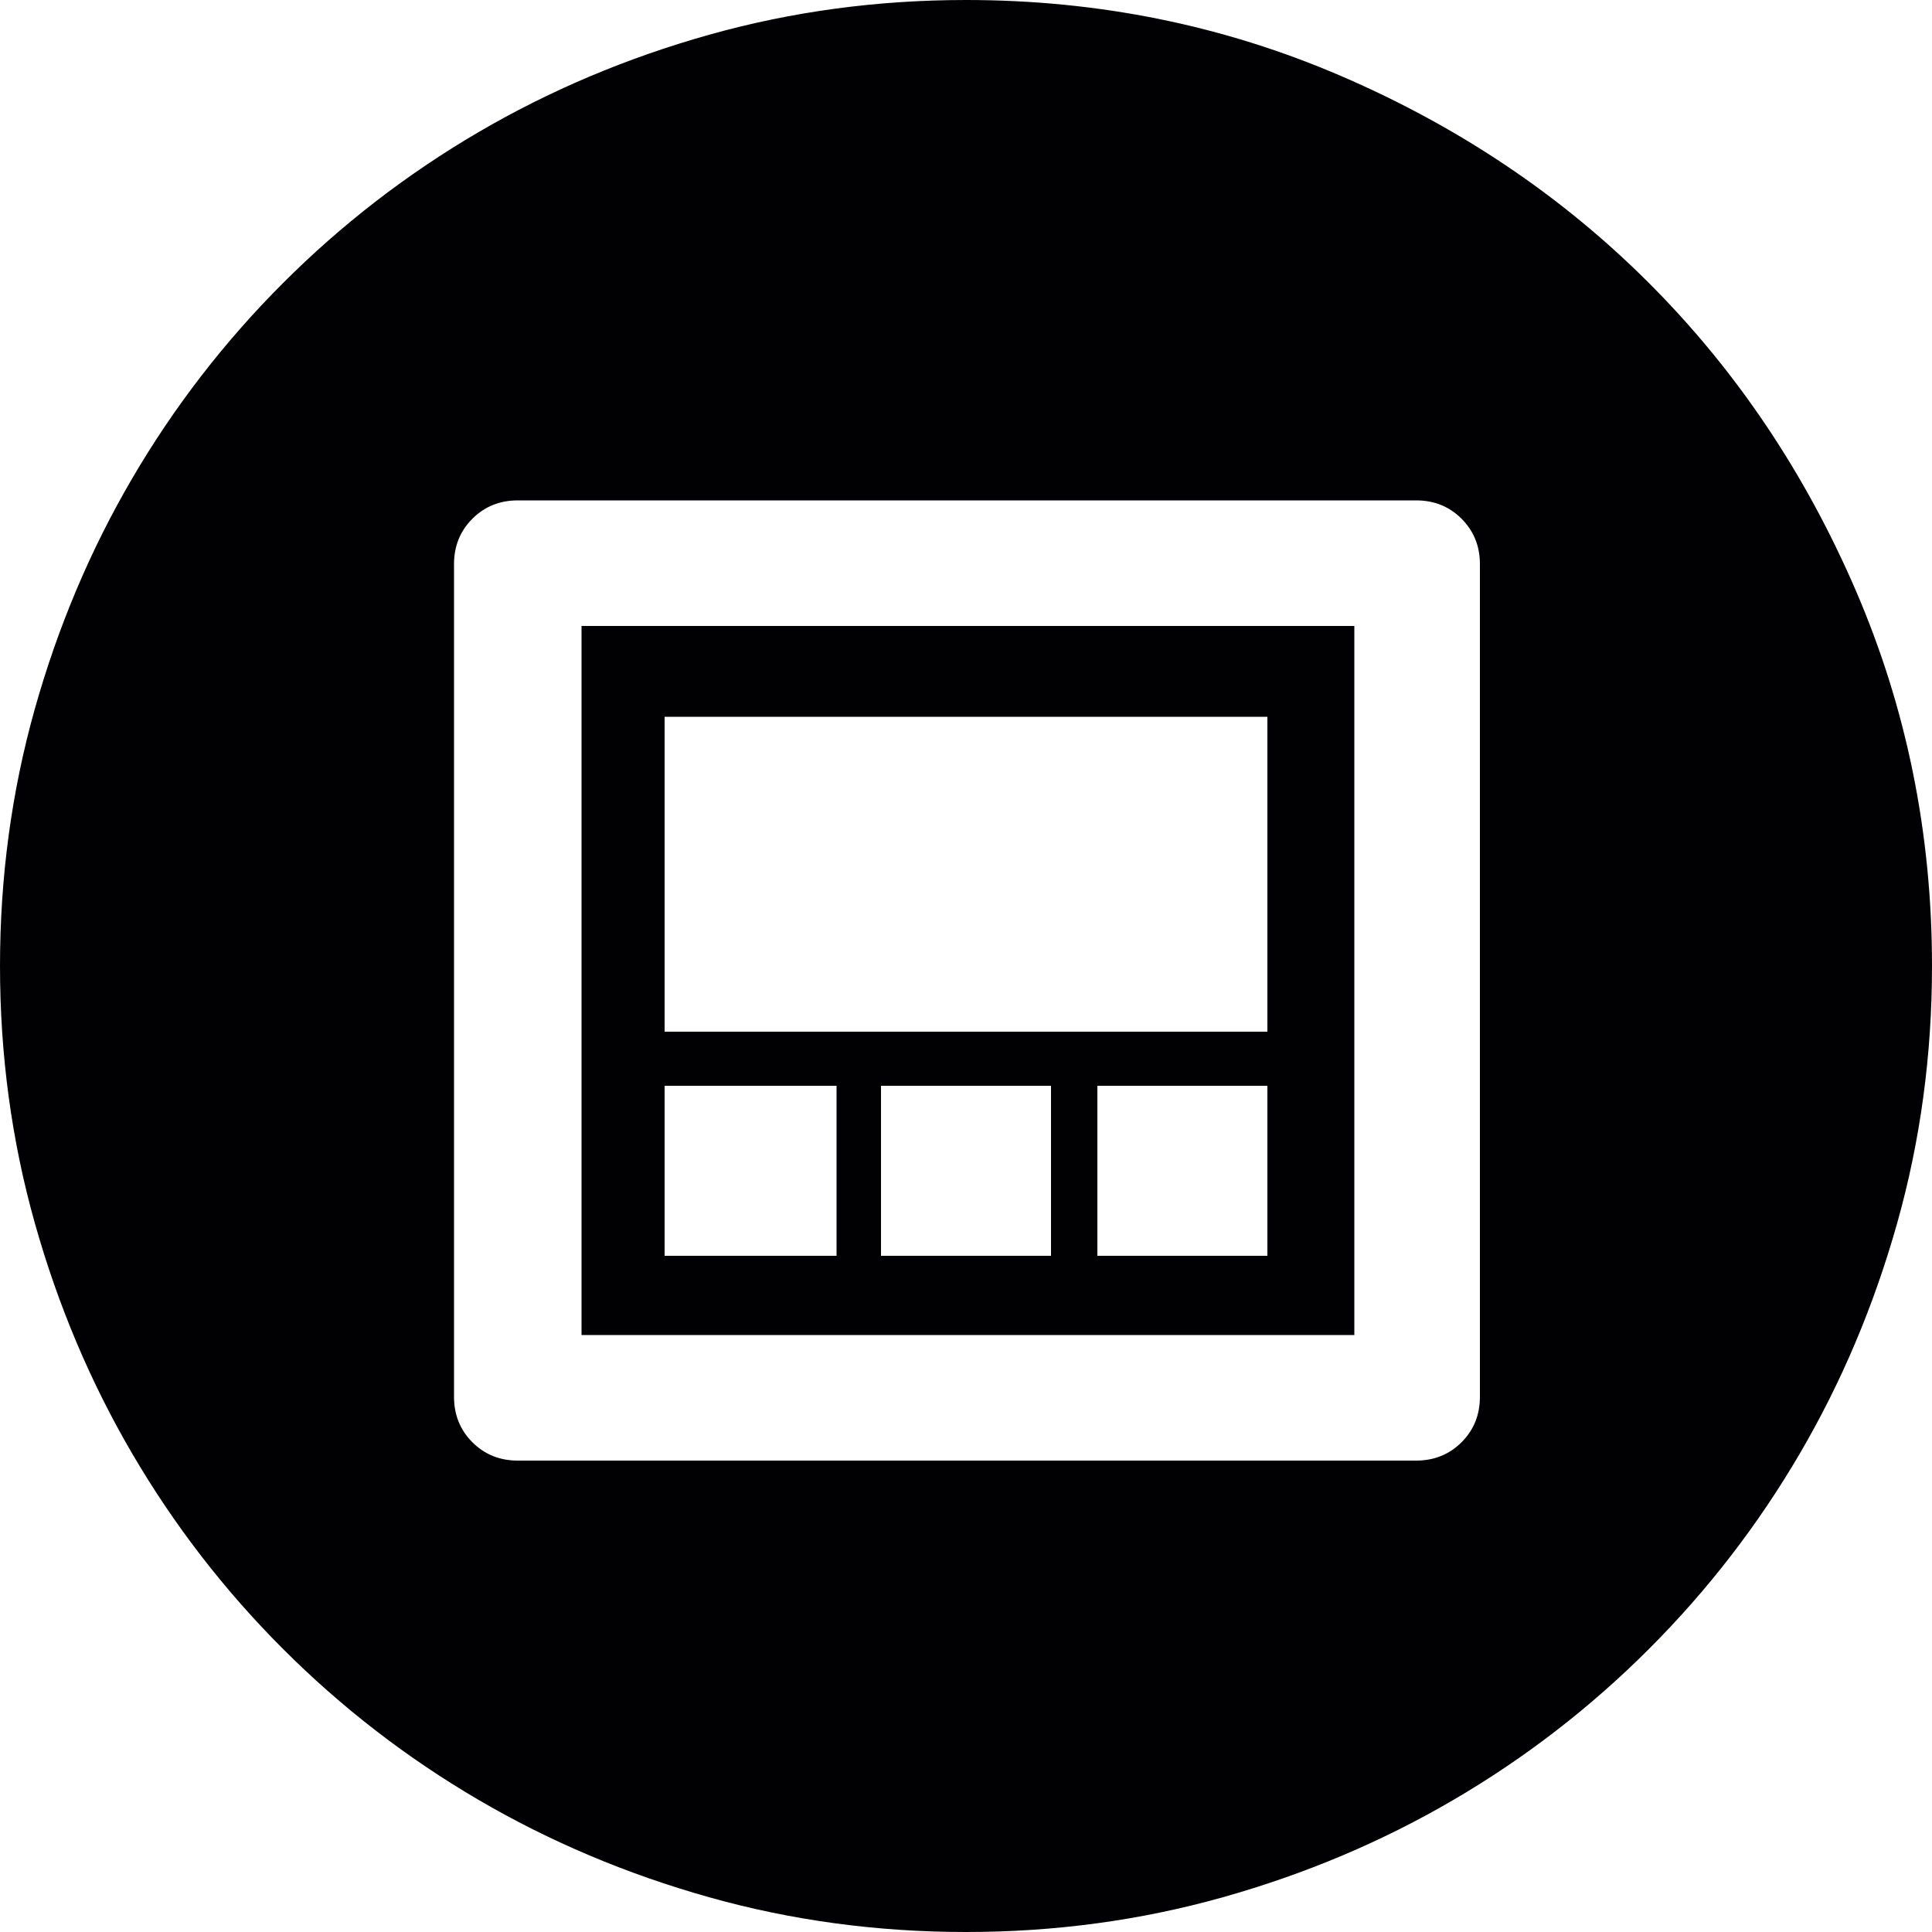 <?xml version="1.0" encoding="iso-8859-1"?>
<!-- Generator: Adobe Illustrator 18.1.1, SVG Export Plug-In . SVG Version: 6.00 Build 0)  -->
<svg version="1.1" id="Capa_1" xmlns="http://www.w3.org/2000/svg" xmlns:xlink="http://www.w3.org/1999/xlink" x="0px" y="0px"
	 viewBox="0 0 612 612" style="enable-background:new 0 0 612 612;" xml:space="preserve">
<g>
	<g>
		<path style="fill:#010002;" d="M306,612c-28.152,0-55.284-3.672-81.396-11.016c-26.112-7.347-50.49-17.646-73.134-30.906
			s-43.248-29.172-61.812-47.736c-18.564-18.562-34.476-39.168-47.736-61.812c-13.26-22.646-23.562-47.022-30.906-73.135
			C3.672,361.284,0,334.152,0,306s3.672-55.284,11.016-81.396s17.646-50.49,30.906-73.134s29.172-43.248,47.736-61.812
			s39.168-34.476,61.812-47.736s47.022-23.562,73.134-30.906S277.848,0,306,0c42.024,0,81.702,8.058,119.034,24.174
			s69.768,37.944,97.308,65.484s49.368,59.976,65.484,97.308S612,263.976,612,306c0,28.152-3.672,55.284-11.016,81.396
			c-7.347,26.109-17.646,50.487-30.906,73.134c-13.26,22.644-29.172,43.248-47.736,61.812
			c-18.562,18.564-39.168,34.479-61.812,47.736c-22.646,13.26-47.022,23.562-73.136,30.906C361.284,608.328,334.152,612,306,612z
			 M401.472,227.052H210.528v99.756h190.944V227.052z M448.596,462.672c5.712,0,10.506-1.938,14.382-5.812s5.814-8.67,5.814-14.385
			v-263.77c0-5.712-1.938-10.506-5.814-14.382c-3.876-3.876-8.67-5.814-14.382-5.814h-284.58c-5.712,0-10.506,1.938-14.382,5.814
			s-5.814,8.67-5.814,14.382v263.771c0,5.714,1.938,10.509,5.814,14.385s8.67,5.812,14.382,5.812L448.596,462.672L448.596,462.672z
			 M429.012,422.892h-244.8V198.288h244.8V422.892z M264.996,343.944h-54.468V397.8h54.468V343.944z M332.928,343.944h-53.854V397.8
			h53.854V343.944z M401.472,343.944h-53.854V397.8h53.854V343.944z"/>
	</g>
</g>
<g>
</g>
<g>
</g>
<g>
</g>
<g>
</g>
<g>
</g>
<g>
</g>
<g>
</g>
<g>
</g>
<g>
</g>
<g>
</g>
<g>
</g>
<g>
</g>
<g>
</g>
<g>
</g>
<g>
</g>
</svg>
